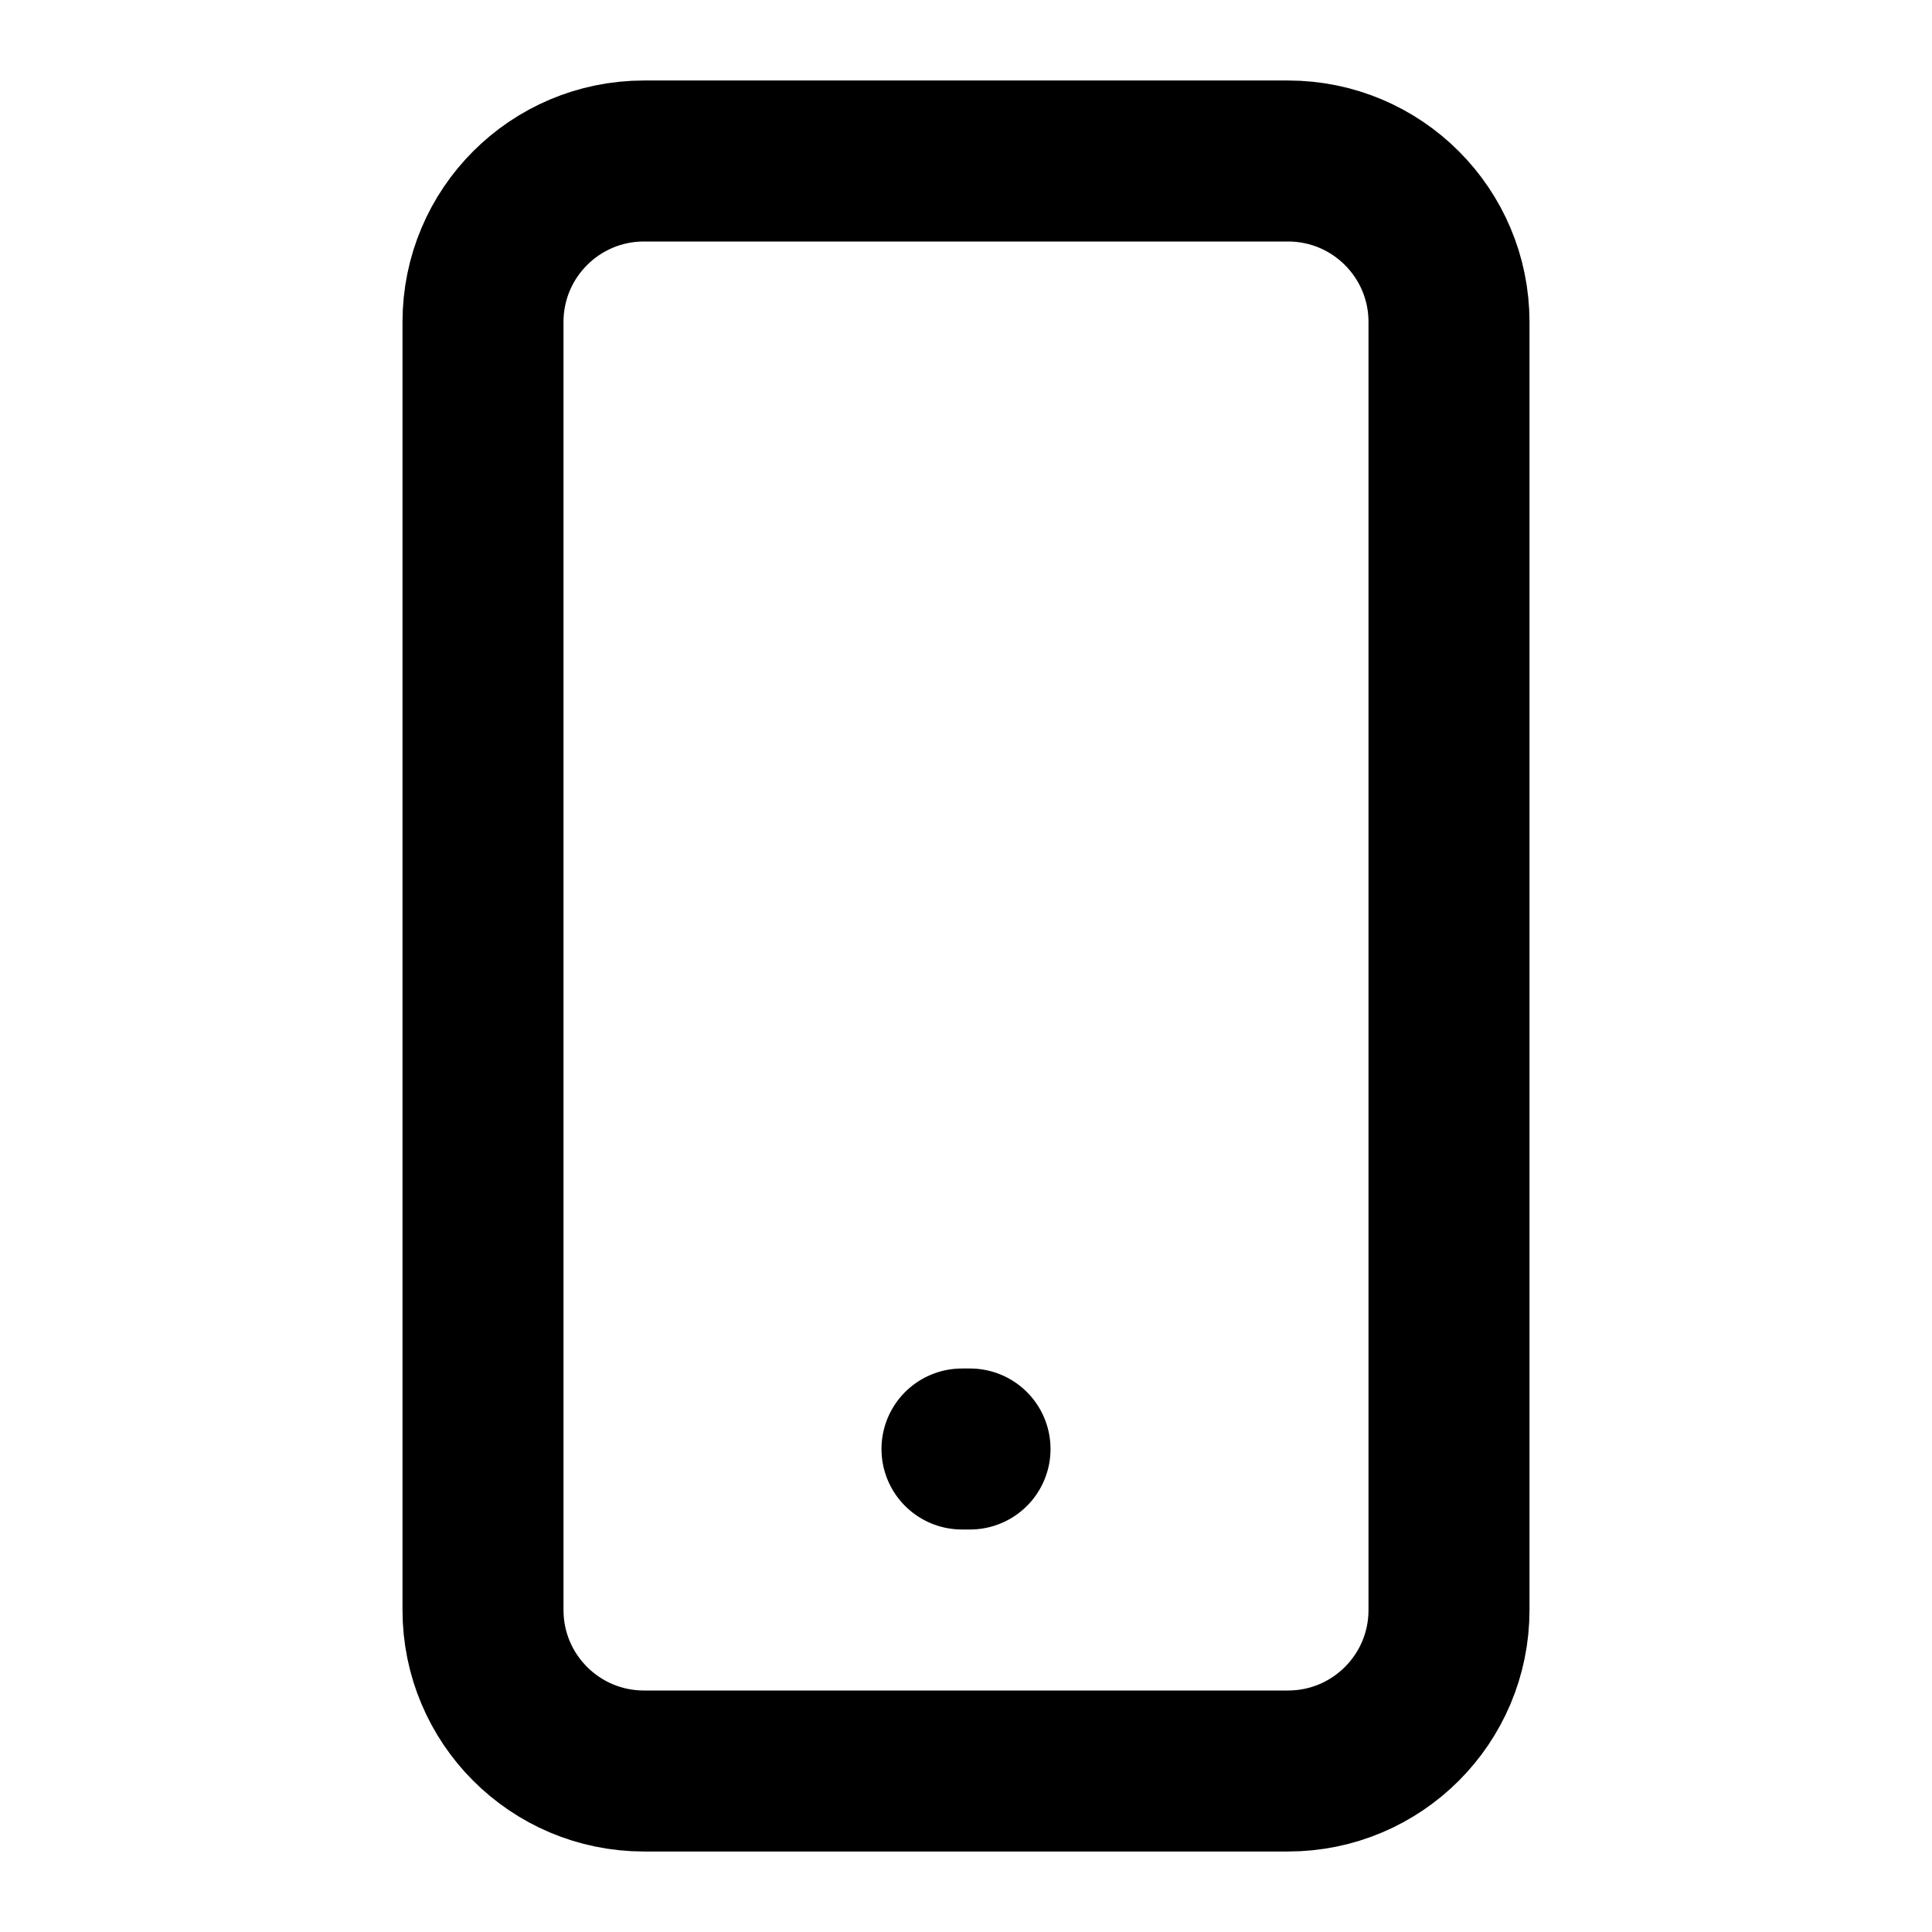 <svg width="24" height="24" viewBox="0 0 24 24" fill="none" xmlns="http://www.w3.org/2000/svg">
<path d="M16 2H8C6.895 2 6 2.895 6 4V20C6 21.105 6.895 22 8 22H16C17.105 22 18 21.105 18 20V4C18 2.895 17.105 2 16 2Z" stroke="black" stroke-width="2" stroke-linecap="round" stroke-linejoin="round"/>
<path d="M11.95 18H12.05" stroke="black" stroke-width="2" stroke-linecap="round" stroke-linejoin="round"/>
</svg>
